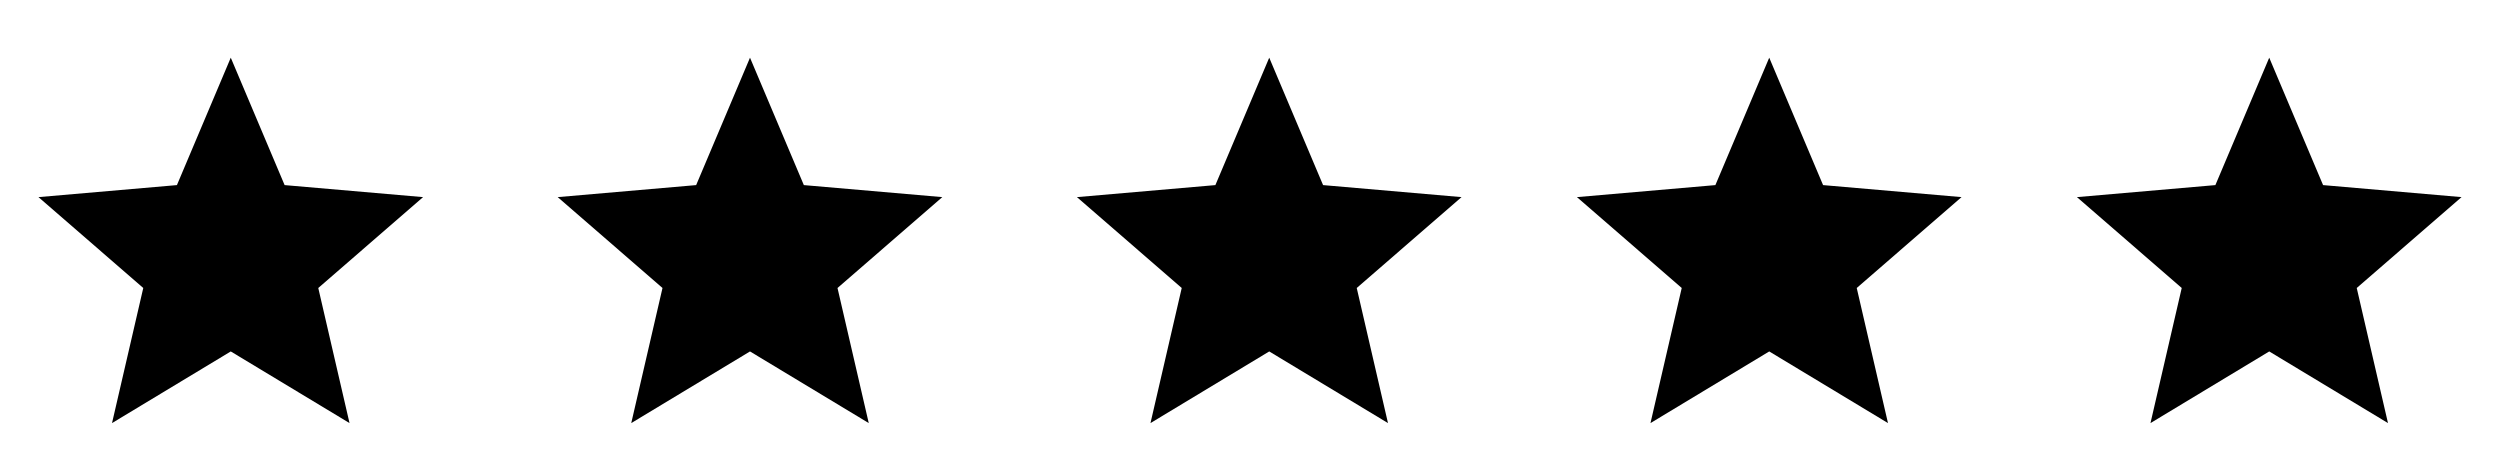 <svg width="130" height="24" viewBox="0 0 130 24" fill="none" xmlns="http://www.w3.org/2000/svg">
<path d="M5.825 22L7.45 14.975L2 10.25L9.2 9.625L12 3L14.8 9.625L22 10.25L16.55 14.975L18.175 22L12 18.275L5.825 22Z" fill="black"/>
<path d="M32.825 22L34.45 14.975L29 10.25L36.2 9.625L39 3L41.8 9.625L49 10.25L43.55 14.975L45.175 22L39 18.275L32.825 22Z" fill="black"/>
<path d="M59.825 22L61.45 14.975L56 10.25L63.2 9.625L66 3L68.8 9.625L76 10.25L70.55 14.975L72.175 22L66 18.275L59.825 22Z" fill="black"/>
<path d="M85.825 22L87.45 14.975L82 10.25L89.2 9.625L92 3L94.8 9.625L102 10.25L96.55 14.975L98.175 22L92 18.275L85.825 22Z" fill="black"/>
<path d="M111.825 22L113.45 14.975L108 10.25L115.2 9.625L118 3L120.8 9.625L128 10.25L122.55 14.975L124.175 22L118 18.275L111.825 22Z" fill="black"/>
</svg>
